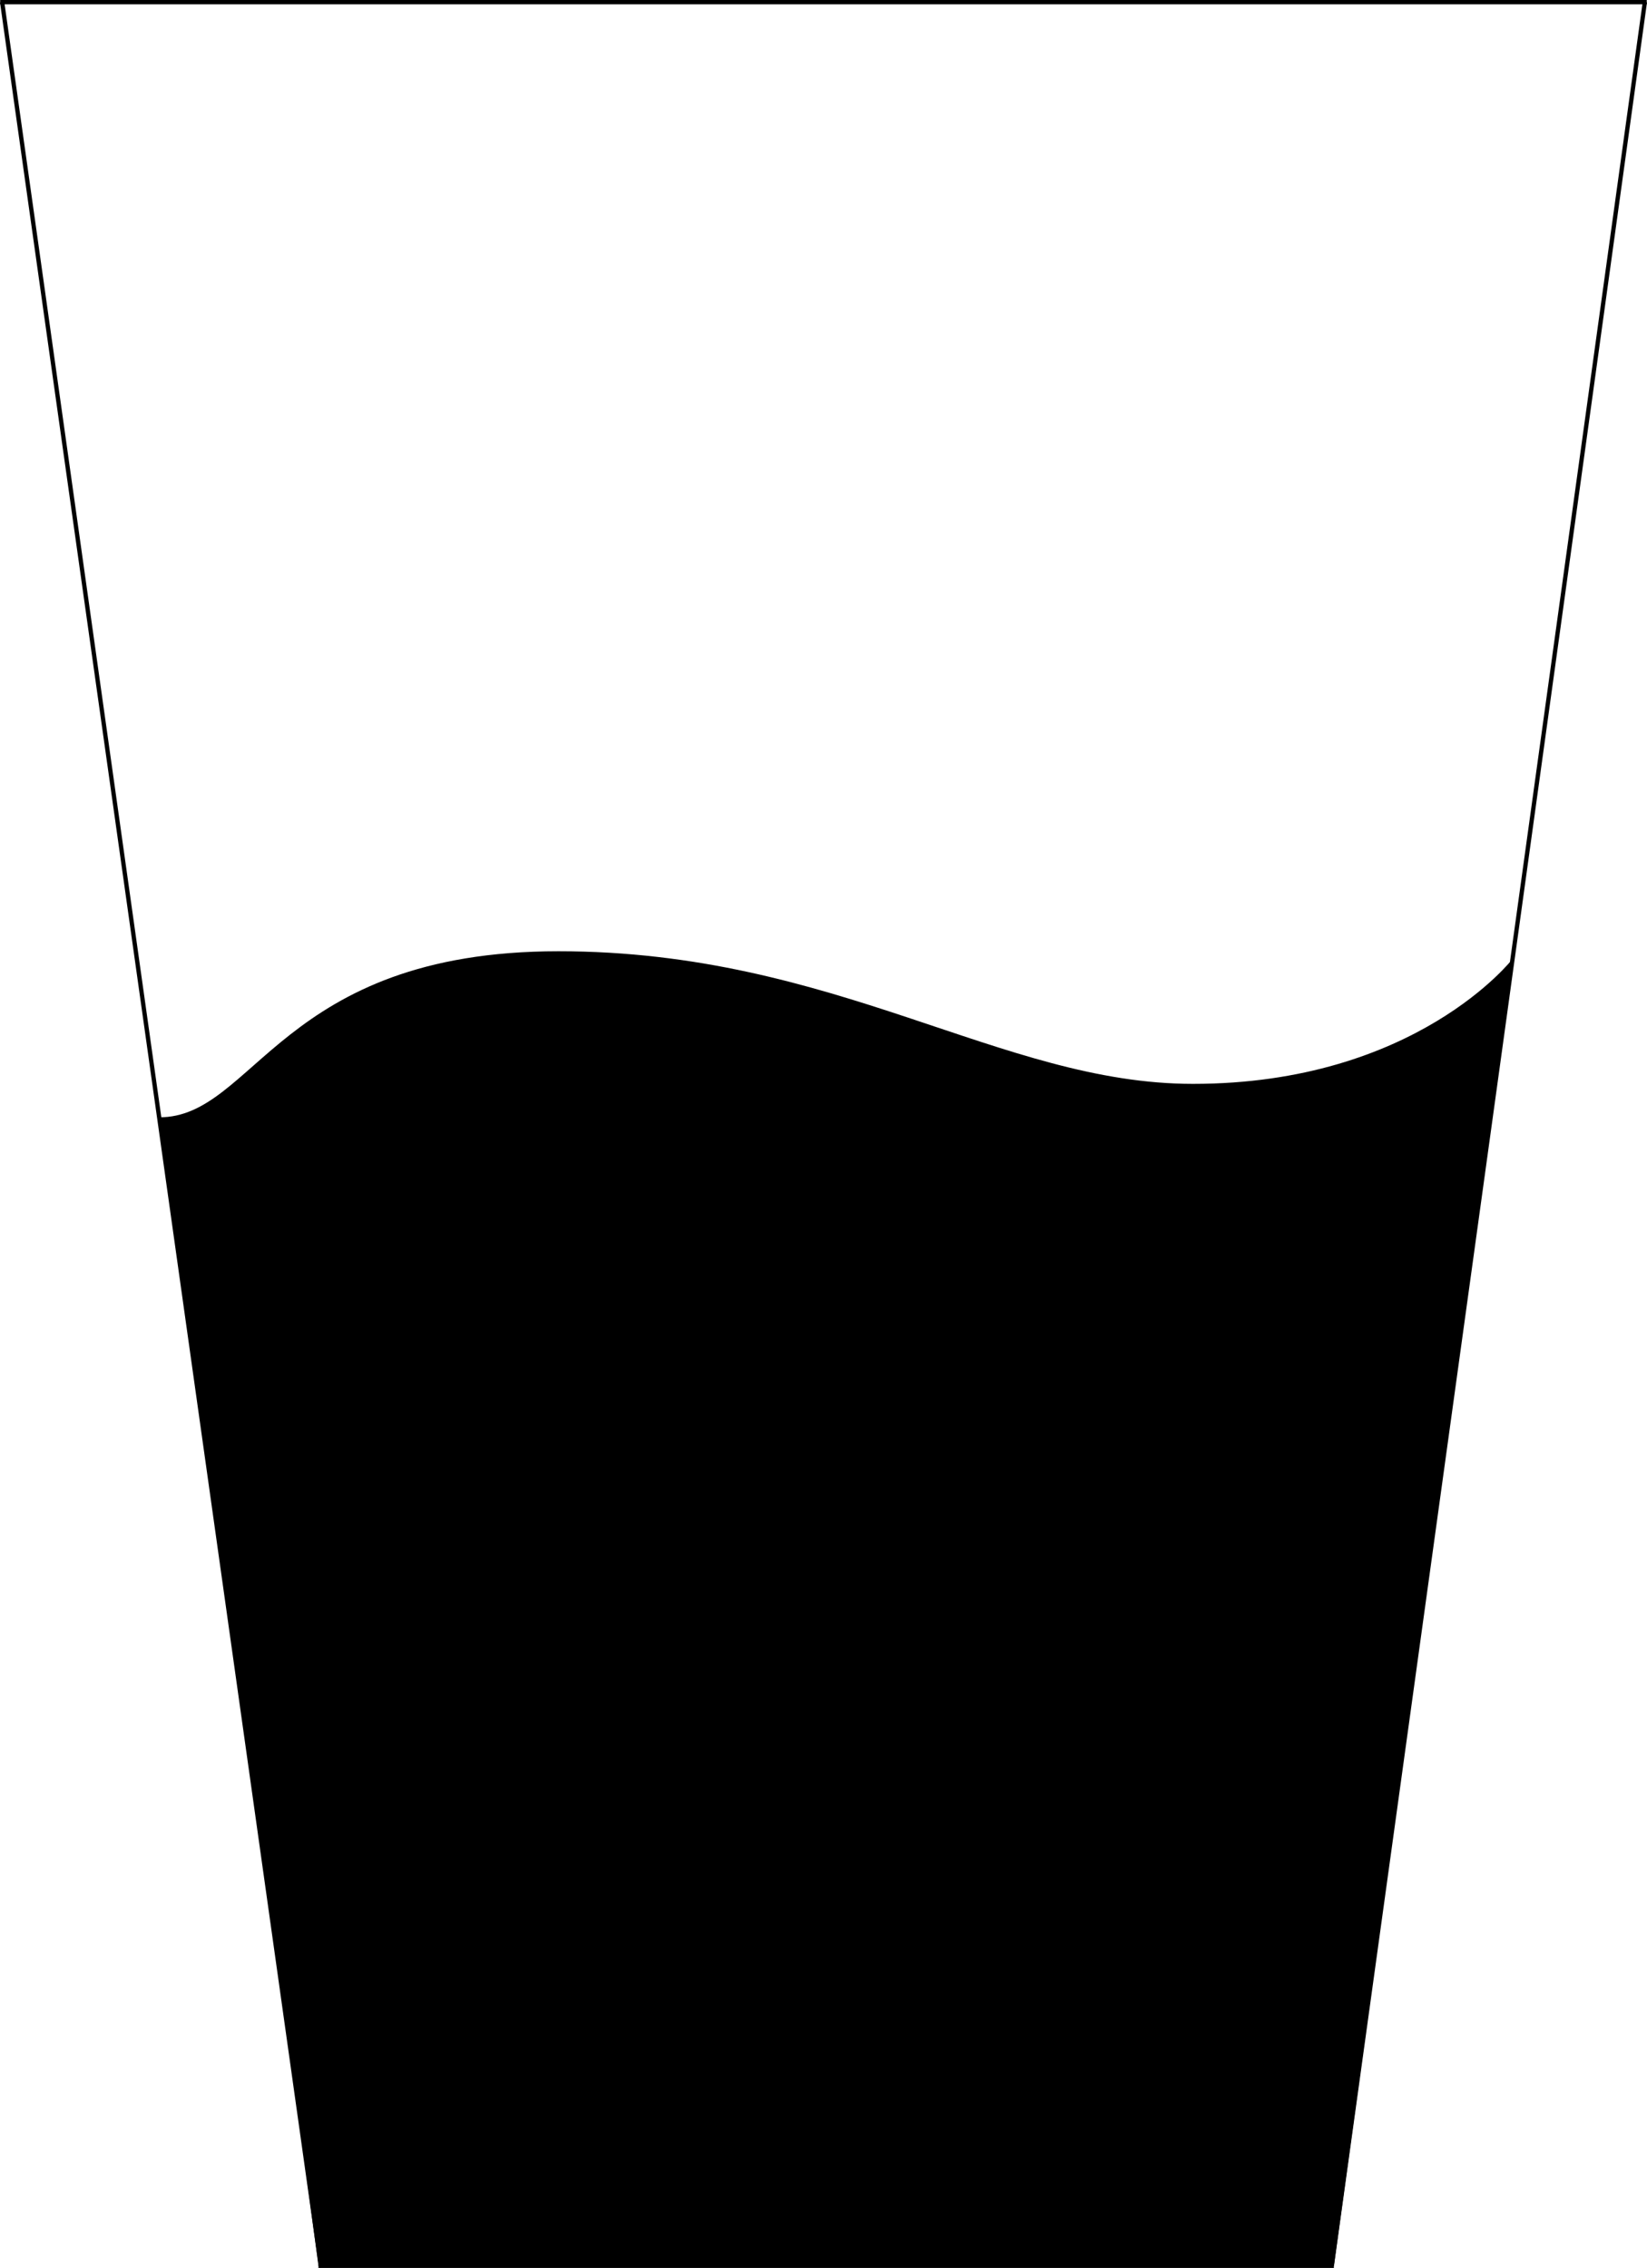 <svg xmlns="http://www.w3.org/2000/svg" viewBox="0 0 191.61 263.88"><defs><style>.cls-1{fill:none;stroke:#000;stroke-miterlimit:10;stroke-width:0.5px;}</style></defs><g id="Layer_2" data-name="Layer 2"><g id="Layer_1-2" data-name="Layer 1"><line class="cls-1" x1="0.02" y1="0.25" x2="191.58" y2="0.25"/><line class="cls-1" x1="155.18" y1="263.63" x2="37.05" y2="263.63"/><polyline class="cls-1" points="154.94 263.63 155.52 259.43 191.36 0.25"/><line class="cls-1" x1="0.25" y1="0.25" x2="37.33" y2="263.63"/><path d="M155.18,263.63H37.05l-5.78-43.34L18.51,130c11.14.05,14.1-19.32,46.46-19.32s51.43,15.43,73.82,15.43c25.94,0,37.19-14.55,37.19-14.55"/></g></g></svg>